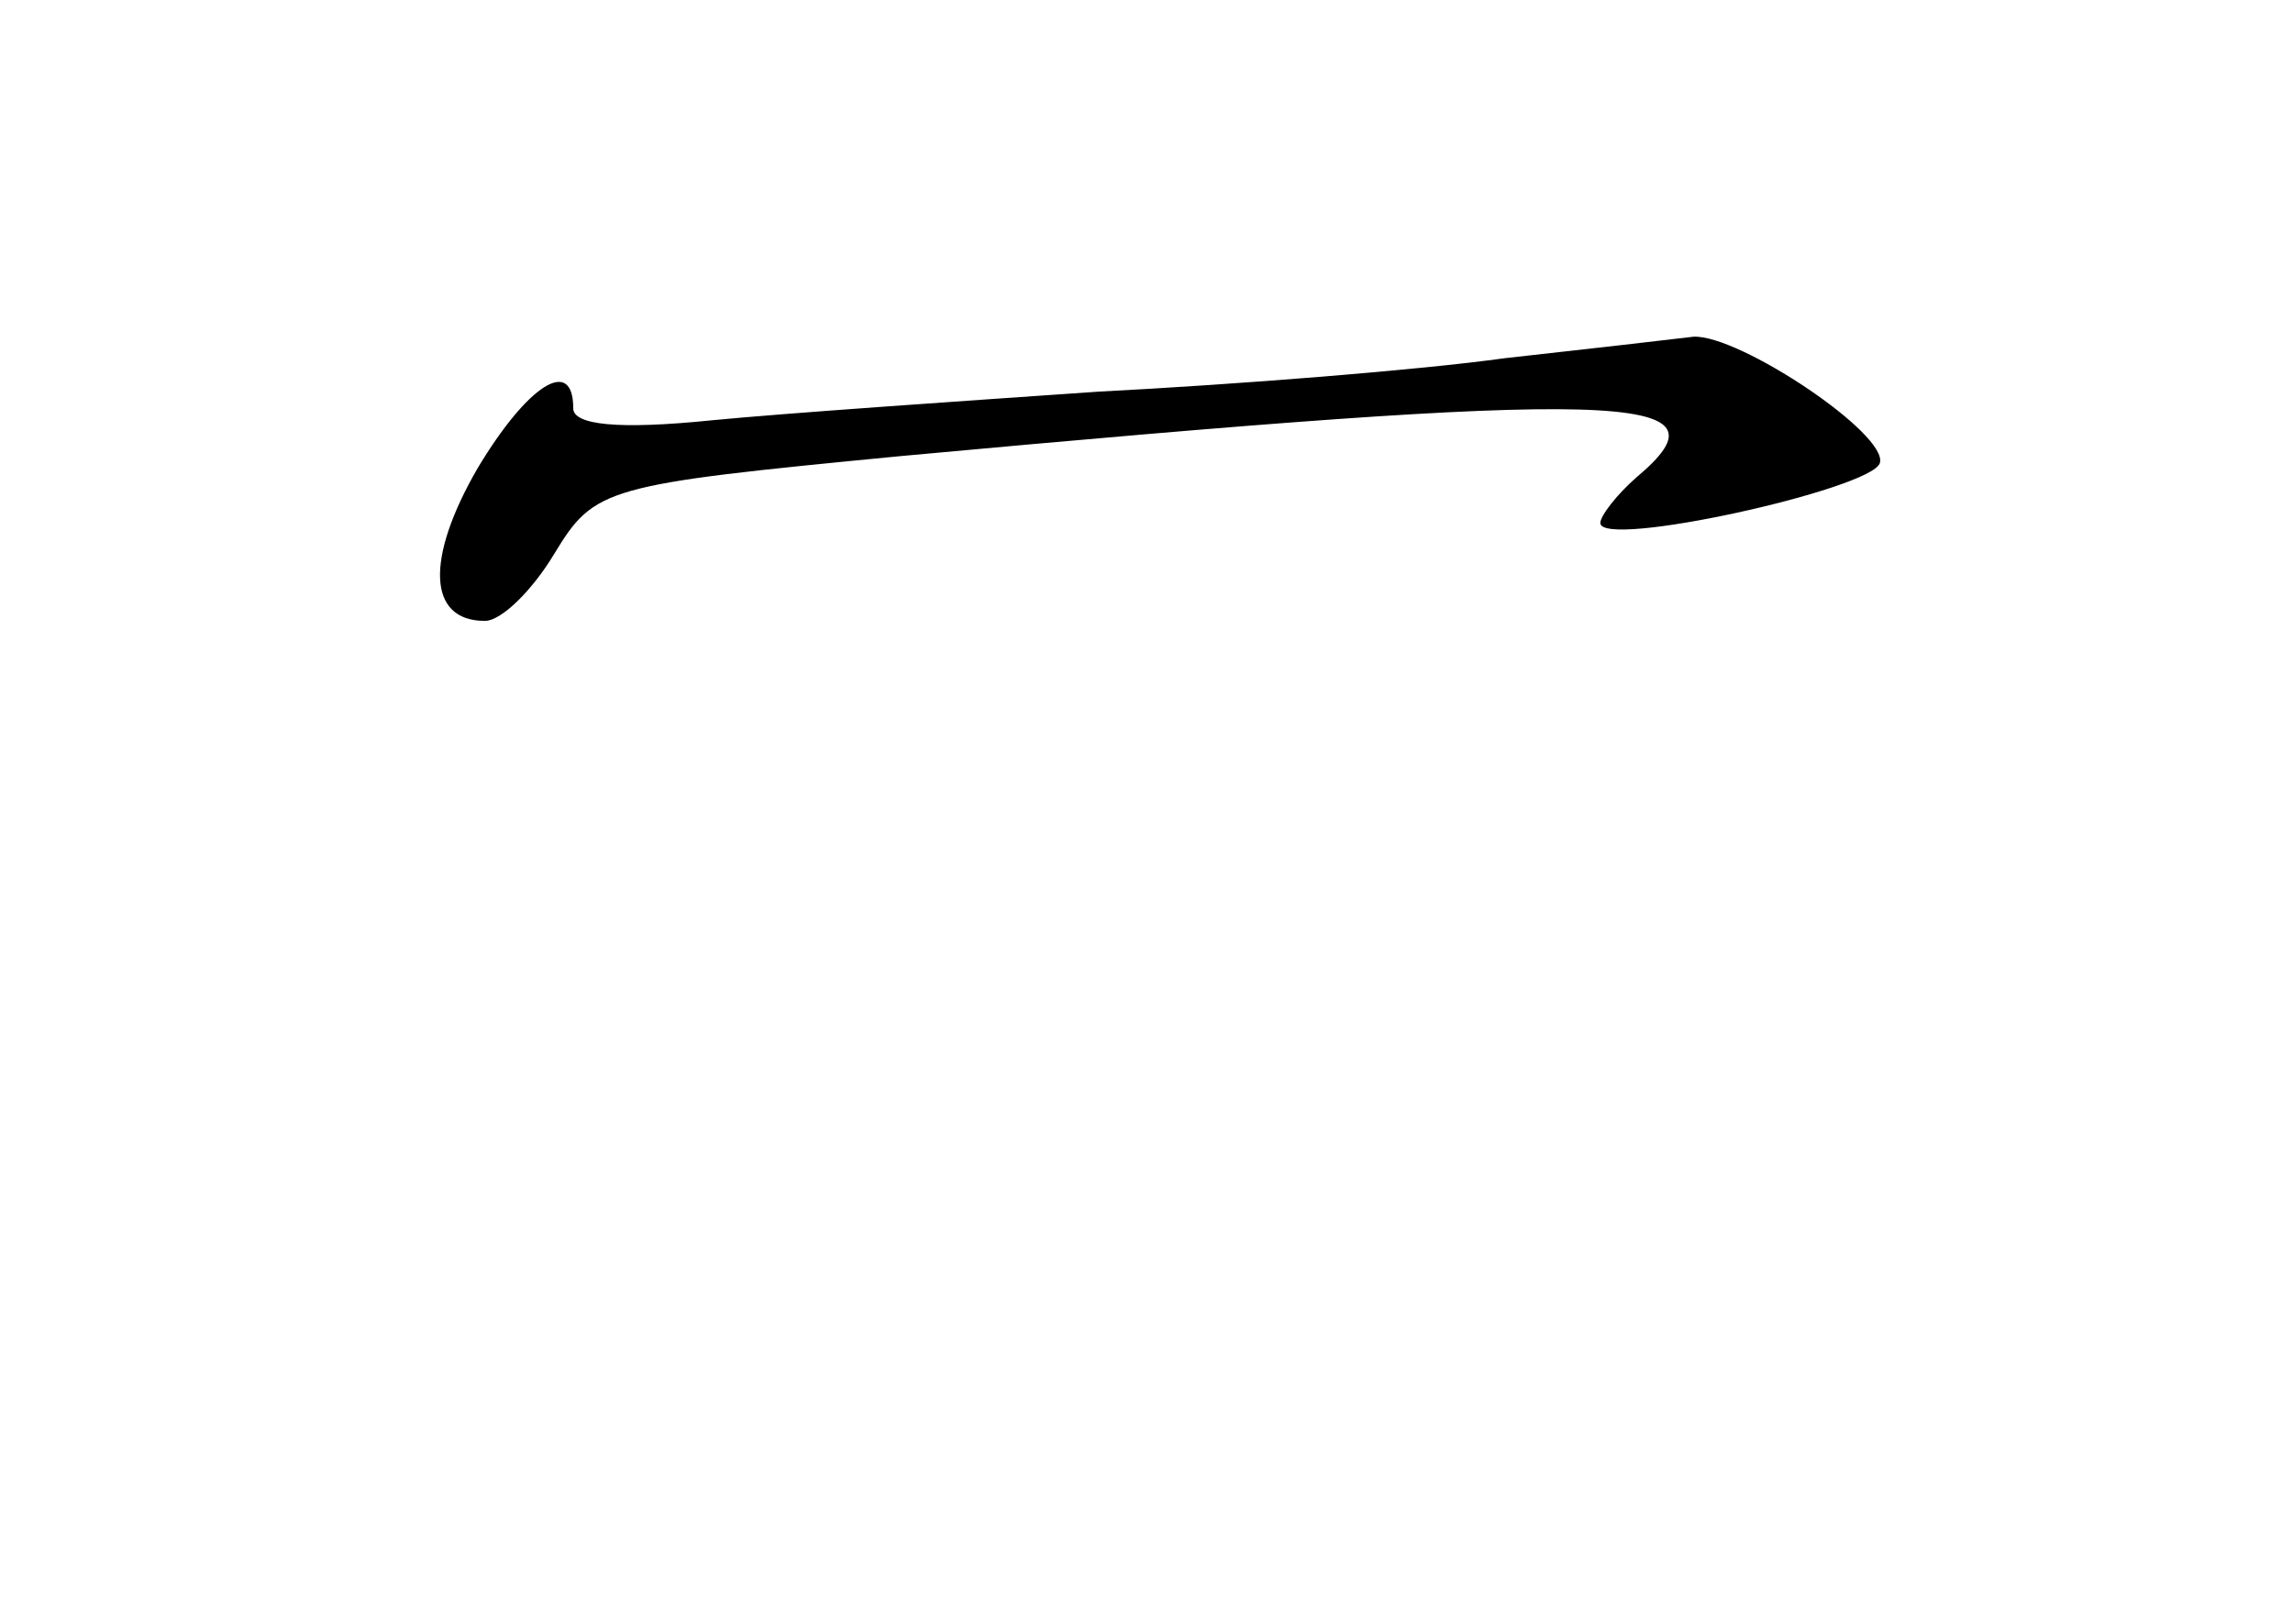 <?xml version="1.0" standalone="no"?>
<!DOCTYPE svg PUBLIC "-//W3C//DTD SVG 20010904//EN"
 "http://www.w3.org/TR/2001/REC-SVG-20010904/DTD/svg10.dtd">
<svg version="1.0" xmlns="http://www.w3.org/2000/svg"
 width="96pt" height="68pt" viewBox="0 0 96 68"
 preserveAspectRatio="xMidYMid meet">
<g transform="translate(0,68) scale(0.1,-0.1)"
fill="#000000" stroke="none">
<path d="M630 530 c-36 -5 -112 -11 -170 -14 -58 -4 -131 -9 -162 -12 -39 -4
-58 -2 -58 5 0 22 -19 10 -40 -25 -22 -38 -21 -64 3 -64 7 0 20 13 29 28 17
28 21 29 145 41 304 28 351 27 308 -9 -8 -7 -15 -16 -15 -19 0 -11 113 14 117
25 4 12 -59 54 -78 53 -8 -1 -43 -5 -79 -9z"/>
</g>
</svg>
